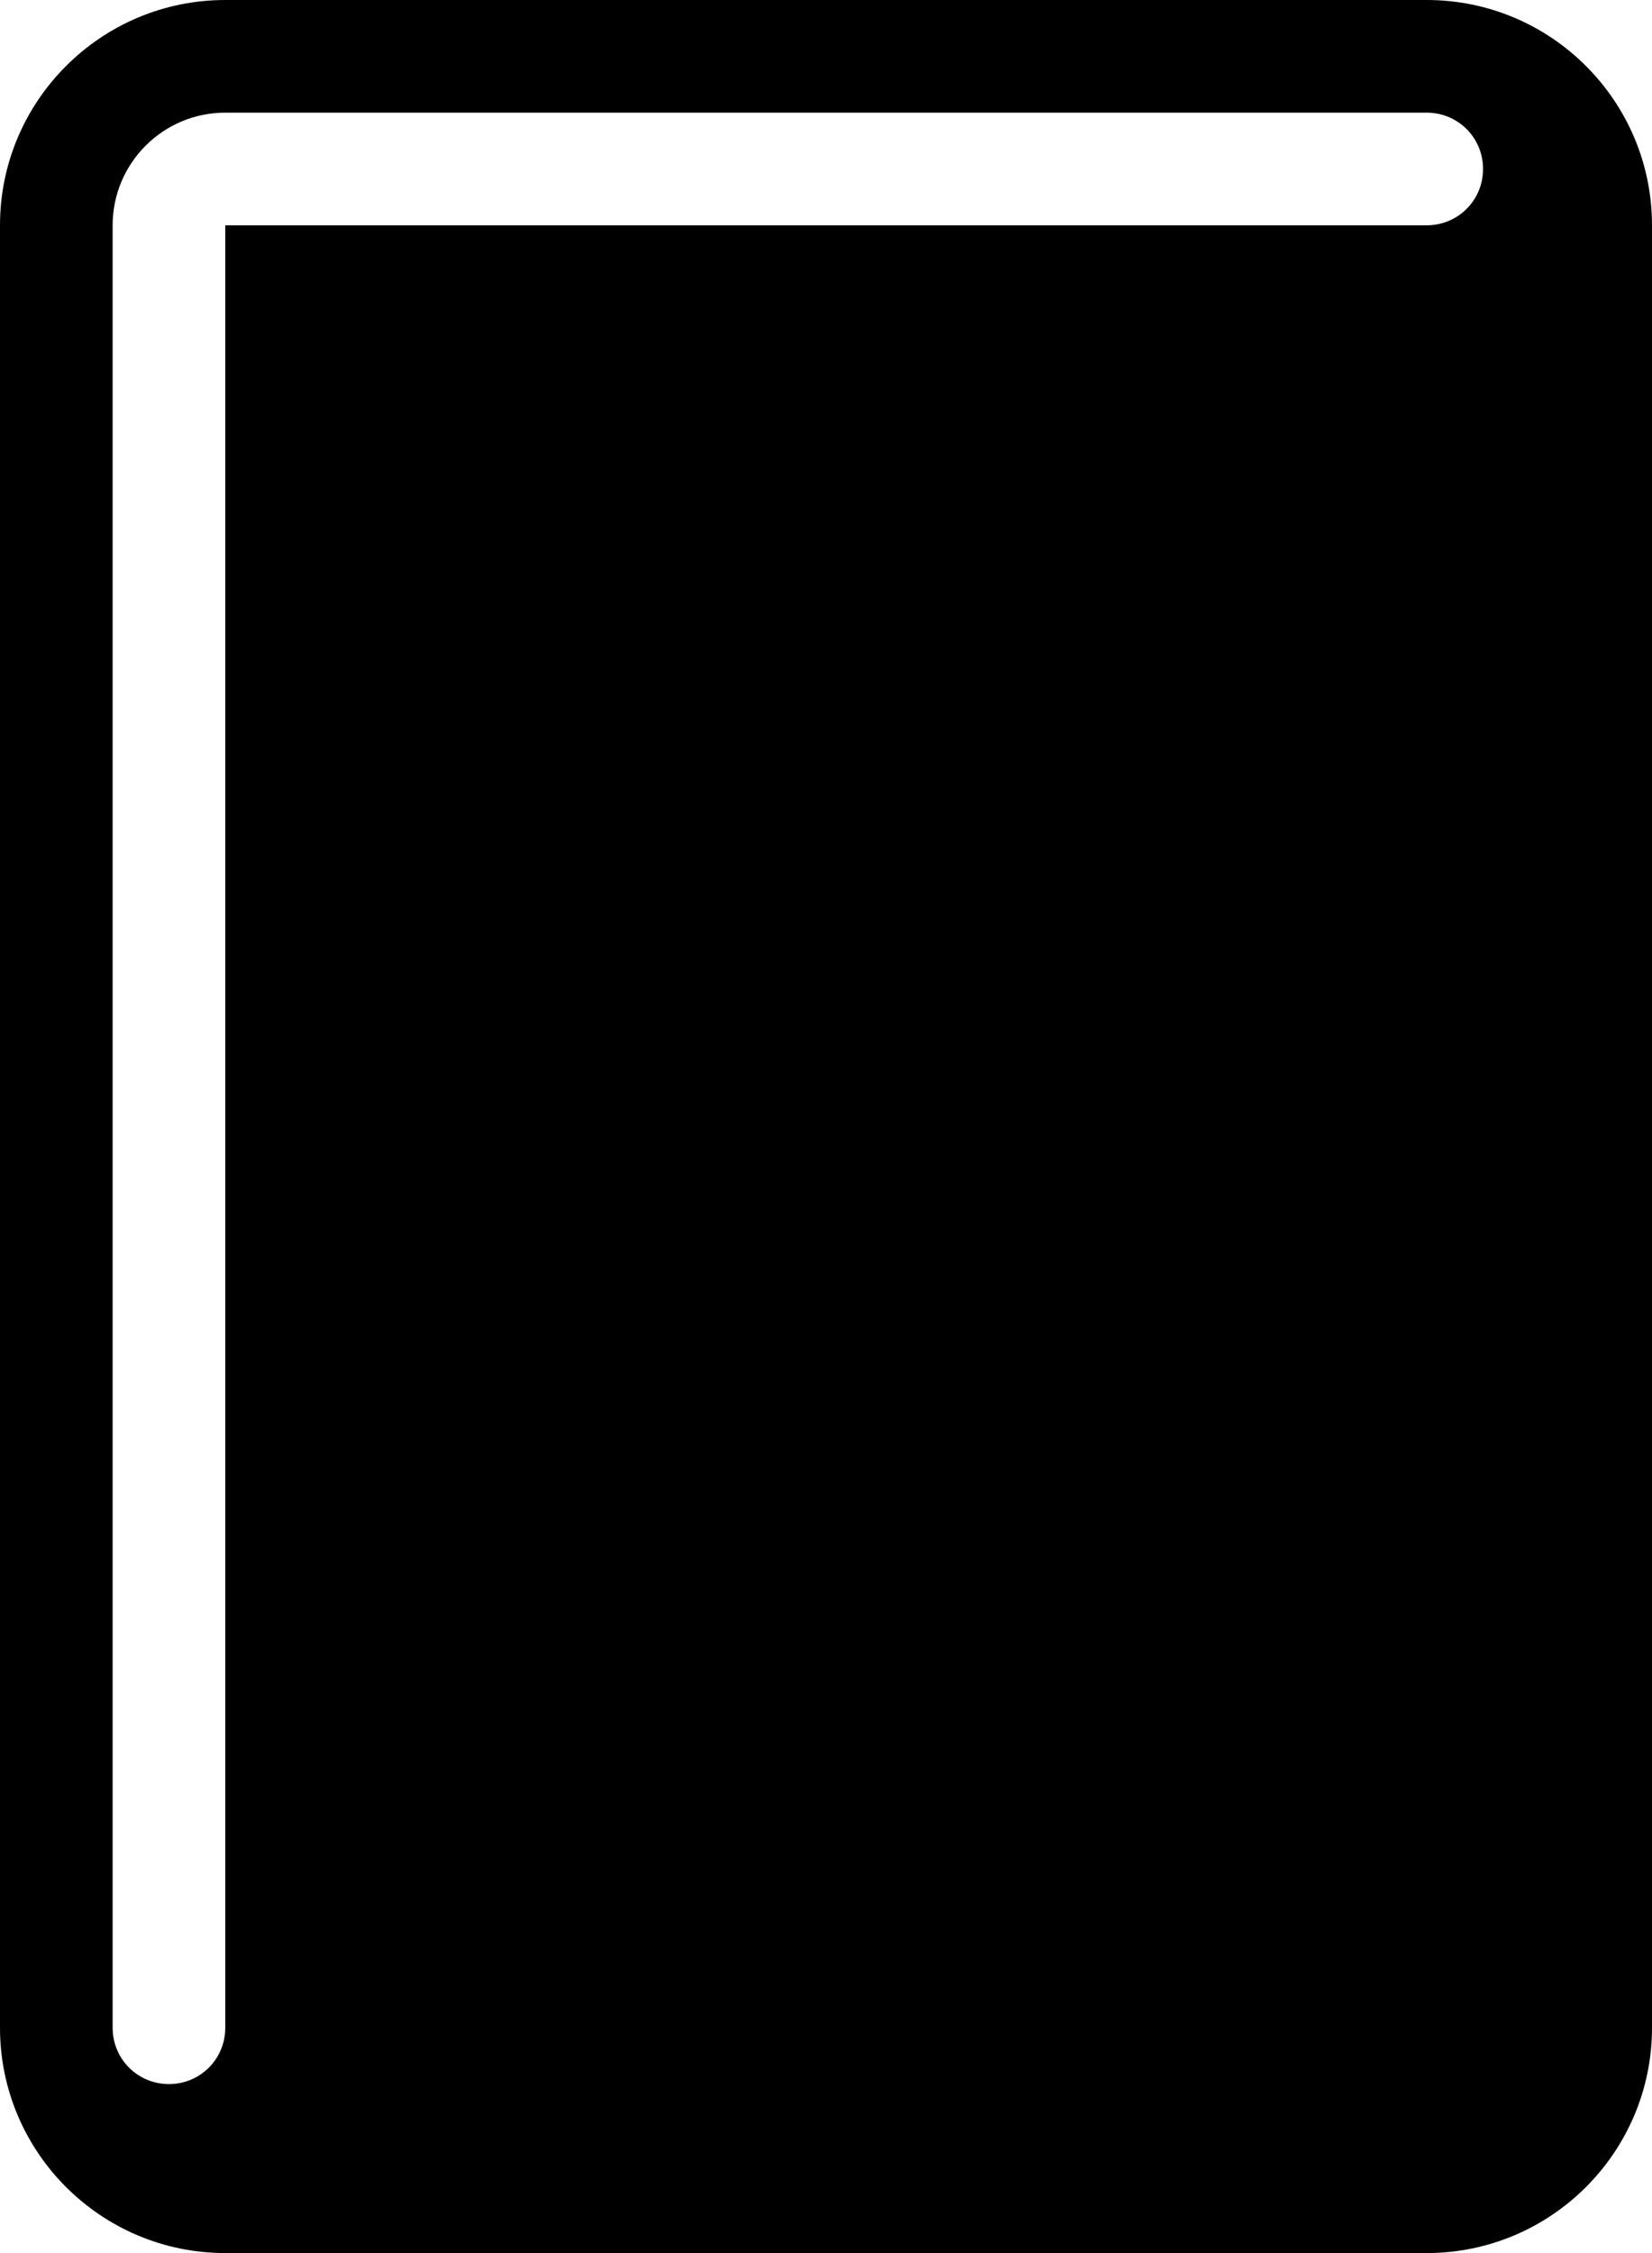 <svg xmlns="http://www.w3.org/2000/svg" viewBox="0 0 396 540"><!--! Font Awesome Pro 7.1.0 by @fontawesome - https://fontawesome.com License - https://fontawesome.com/license (Commercial License) Copyright 2025 Fonticons, Inc. --><path fill="currentColor" d="M396 54c0-29.8-24.2-54-54-54L54 0C24.2 0 0 24.2 0 54L0 486c0 29.8 24.2 54 54 54l288 0c29.8 0 54-24.2 54-54l0-432zM54 486c0 7.5-6 13.5-13.5 13.5S27 493.5 27 486L27 54c0-14.9 12.1-27 27-27l288 0c7.5 0 13.5 6 13.5 13.5S349.5 54 342 54L54 54 54 486z"/></svg>